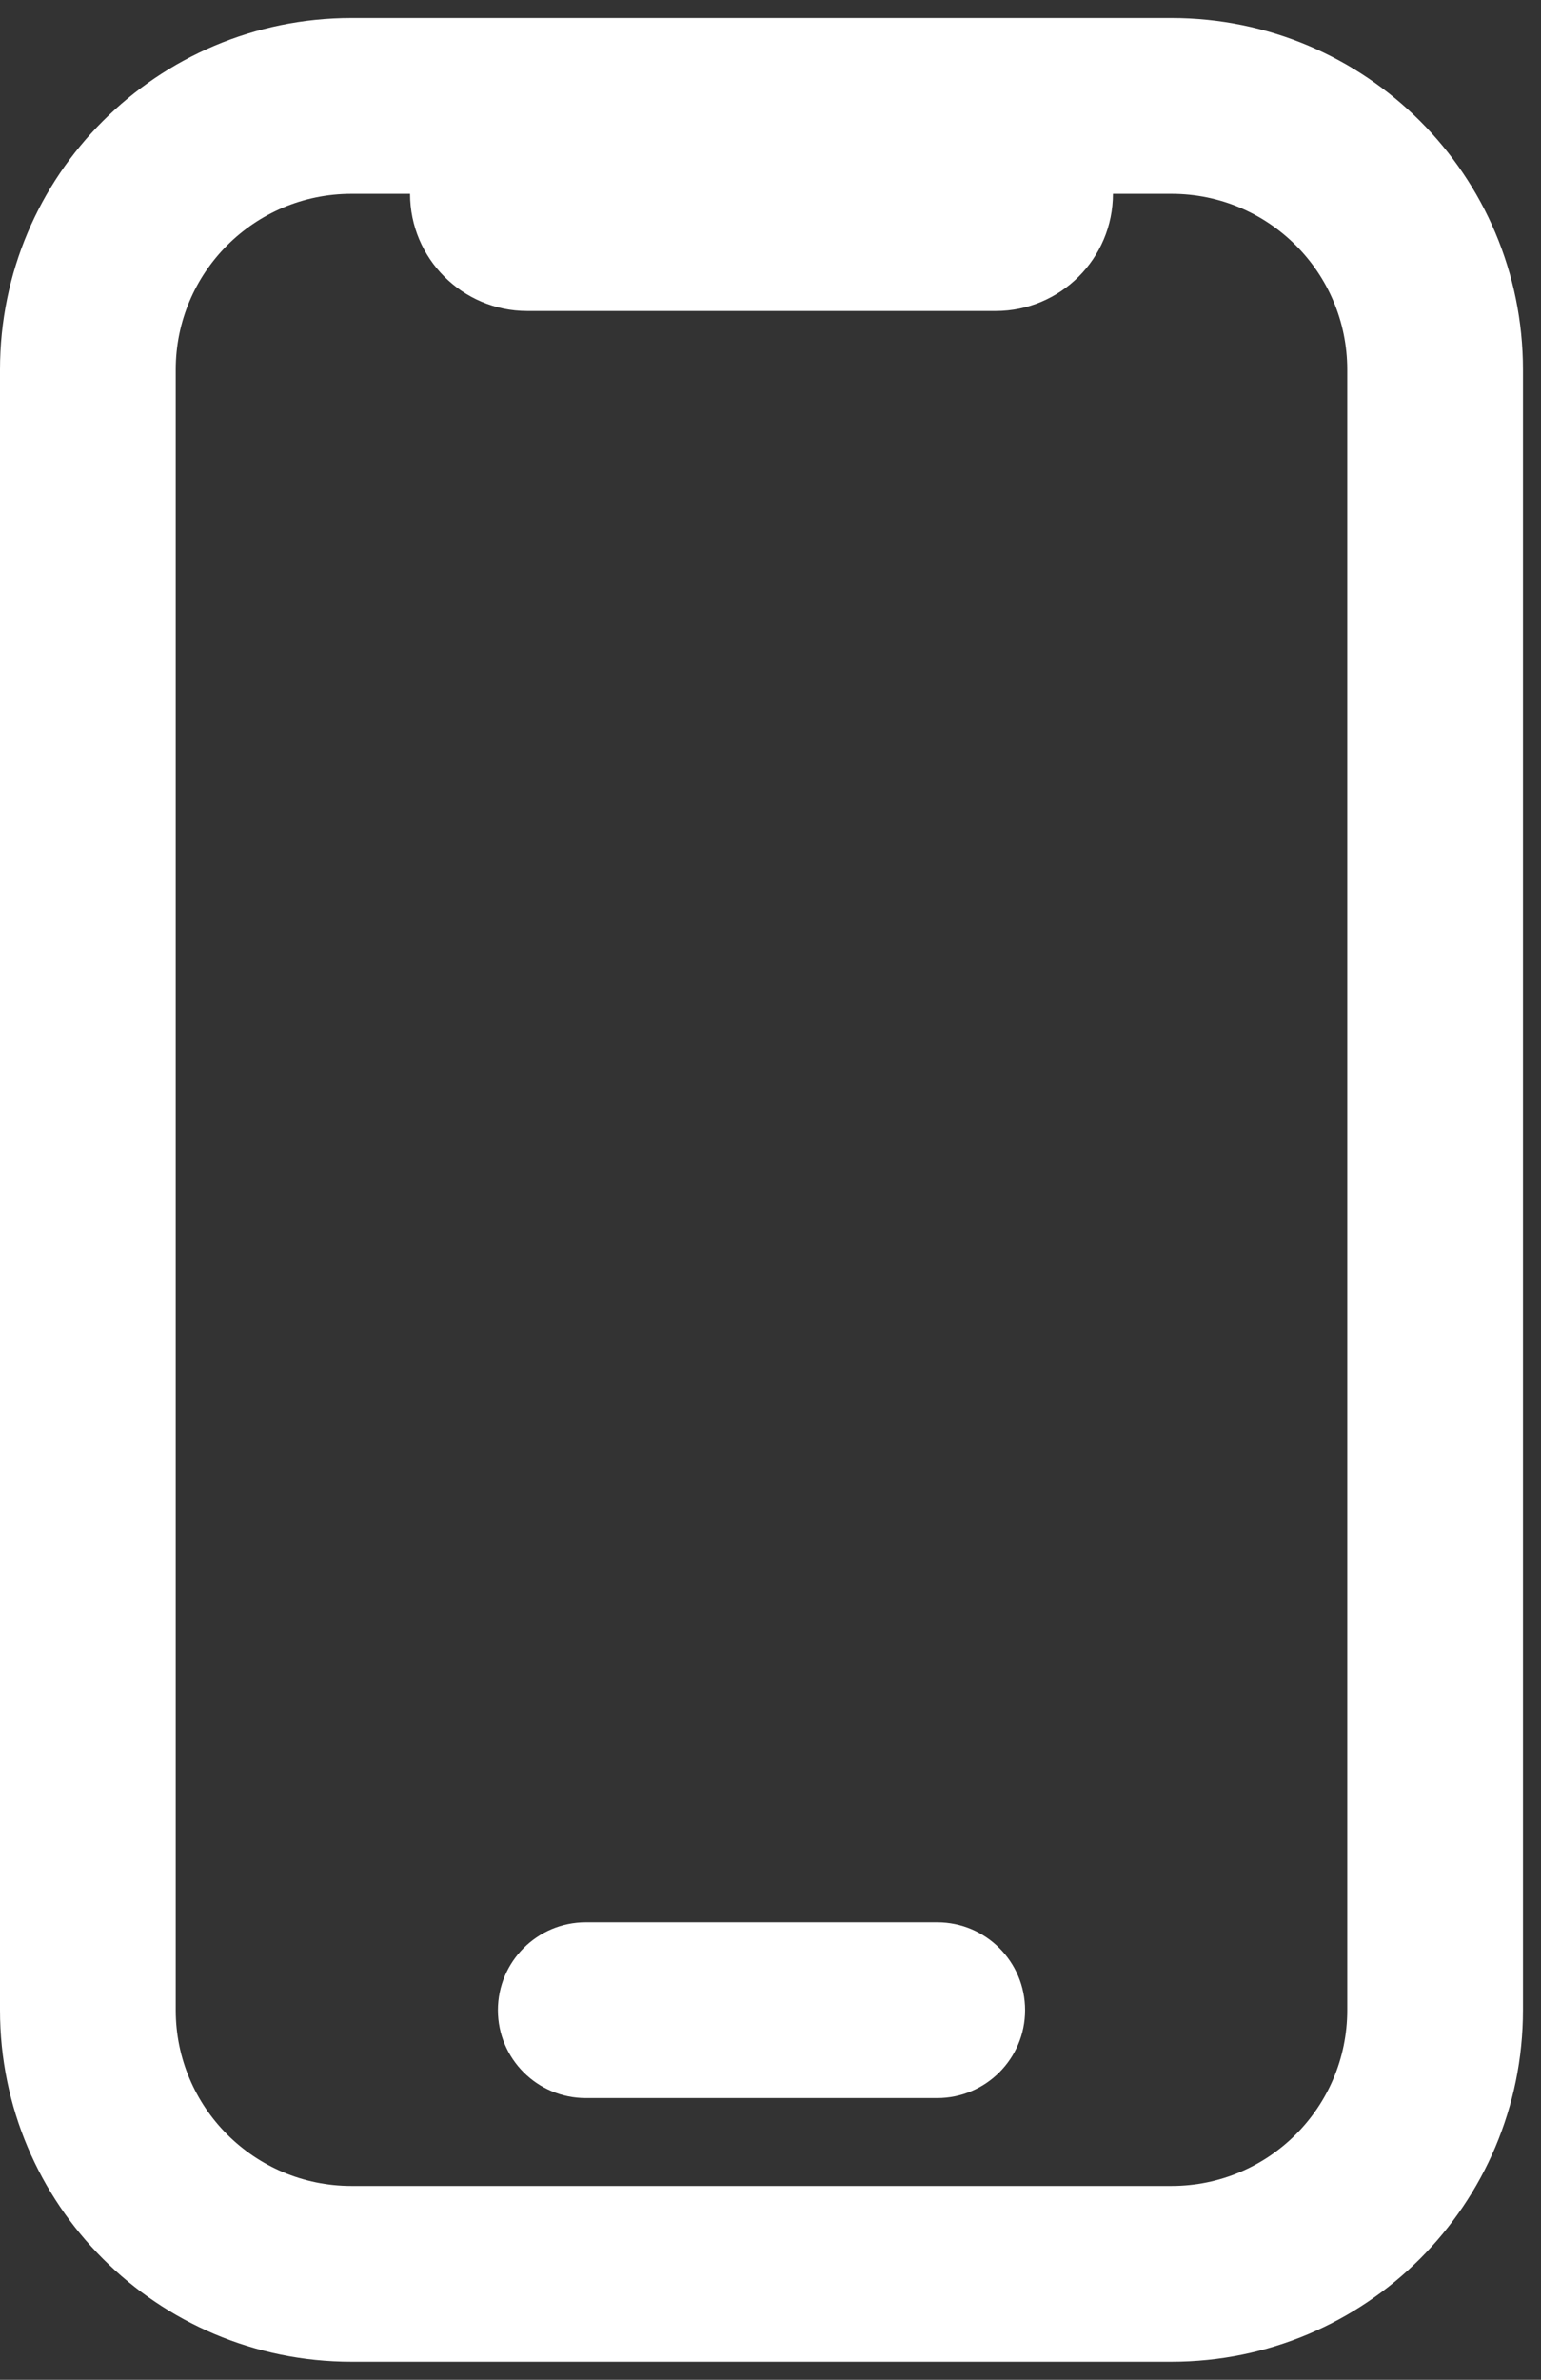 <svg width="57" height="88" viewBox="0 0 57 88" fill="none" xmlns="http://www.w3.org/2000/svg">
    <rect x="0" y="0" width="57" height="88" fill="#333333" stroke="none"/>
    <path fill-rule="evenodd" clip-rule="evenodd" d="M43.333 7.167H41.167V7.167C41.167 9.56 39.227 11.5 36.833 11.5H19.5C17.107 11.5 15.167 9.56 15.167 7.167V7.167H13C9.41 7.167 6.5 10.077 6.5 13.667V74.333C6.5 77.923 9.41 80.833 13 80.833H43.333C46.923 80.833 49.833 77.923 49.833 74.333V13.667C49.833 10.077 46.923 7.167 43.333 7.167ZM13 0.667C5.82 0.667 0 6.487 0 13.667V74.333C0 81.513 5.82 87.333 13 87.333H43.333C50.513 87.333 56.333 81.513 56.333 74.333V13.667C56.333 6.487 50.513 0.667 43.333 0.667H13ZM21.667 71.083C19.872 71.083 18.417 72.538 18.417 74.333C18.417 76.128 19.872 77.583 21.667 77.583H34.667C36.462 77.583 37.917 76.128 37.917 74.333C37.917 72.538 36.462 71.083 34.667 71.083H21.667Z" fill="white"/>
</svg>
